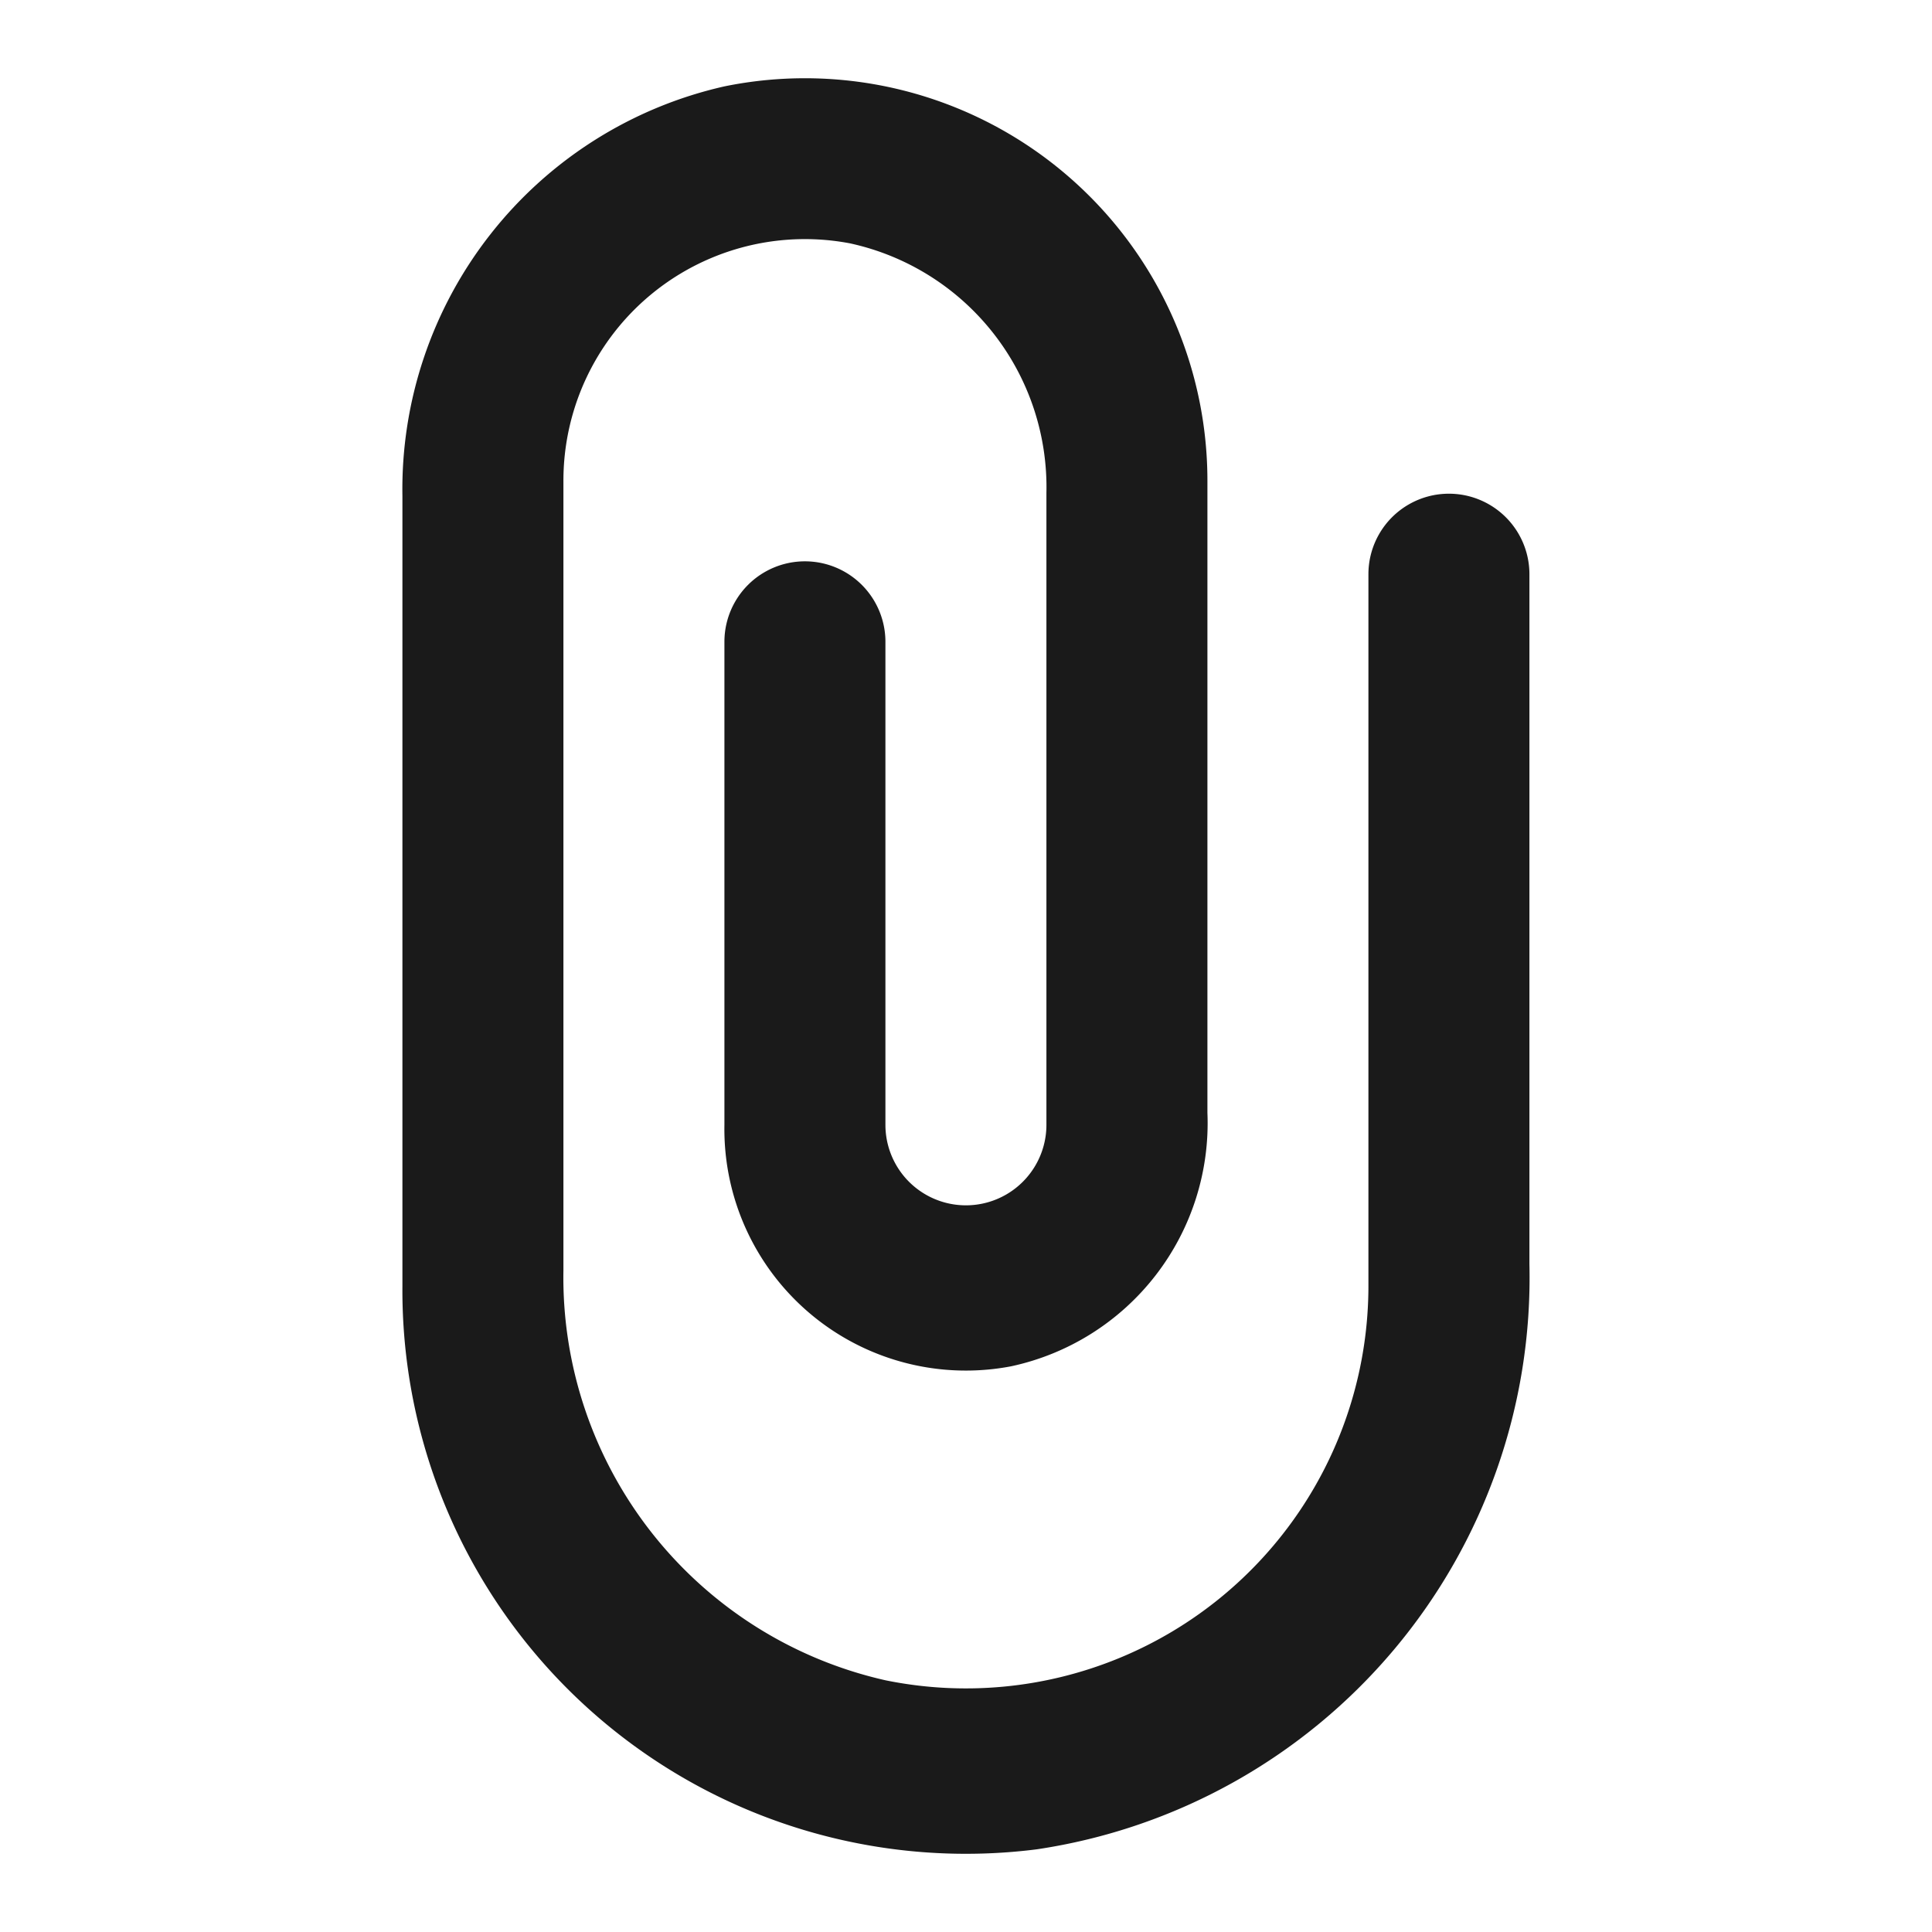 <svg xmlns="http://www.w3.org/2000/svg" width="24" height="24" viewBox="0 0 24 24"><rect width="24" height="24" fill="none"/><g transform="translate(-0.001 -0.027)"><path d="M12.88,23A7.18,7.18,0,0,0,19,15.73V7.16a1,1,0,0,0-2,0V16a5,5,0,0,1-6,4.9,5.13,5.13,0,0,1-4-5.09V6a3,3,0,0,1,3.56-2.95A3.1,3.1,0,0,1,13,6.15V14a1,1,0,0,1-2,0V8A1,1,0,0,0,9,8v6a3,3,0,0,0,3.56,3A3.09,3.09,0,0,0,15,13.85V6A5,5,0,0,0,9,1.1,5.13,5.13,0,0,0,5,6.19V16a7,7,0,0,0,7.88,7Z" fill="#1a1a1a" fill-rule="evenodd"/></g></svg>
